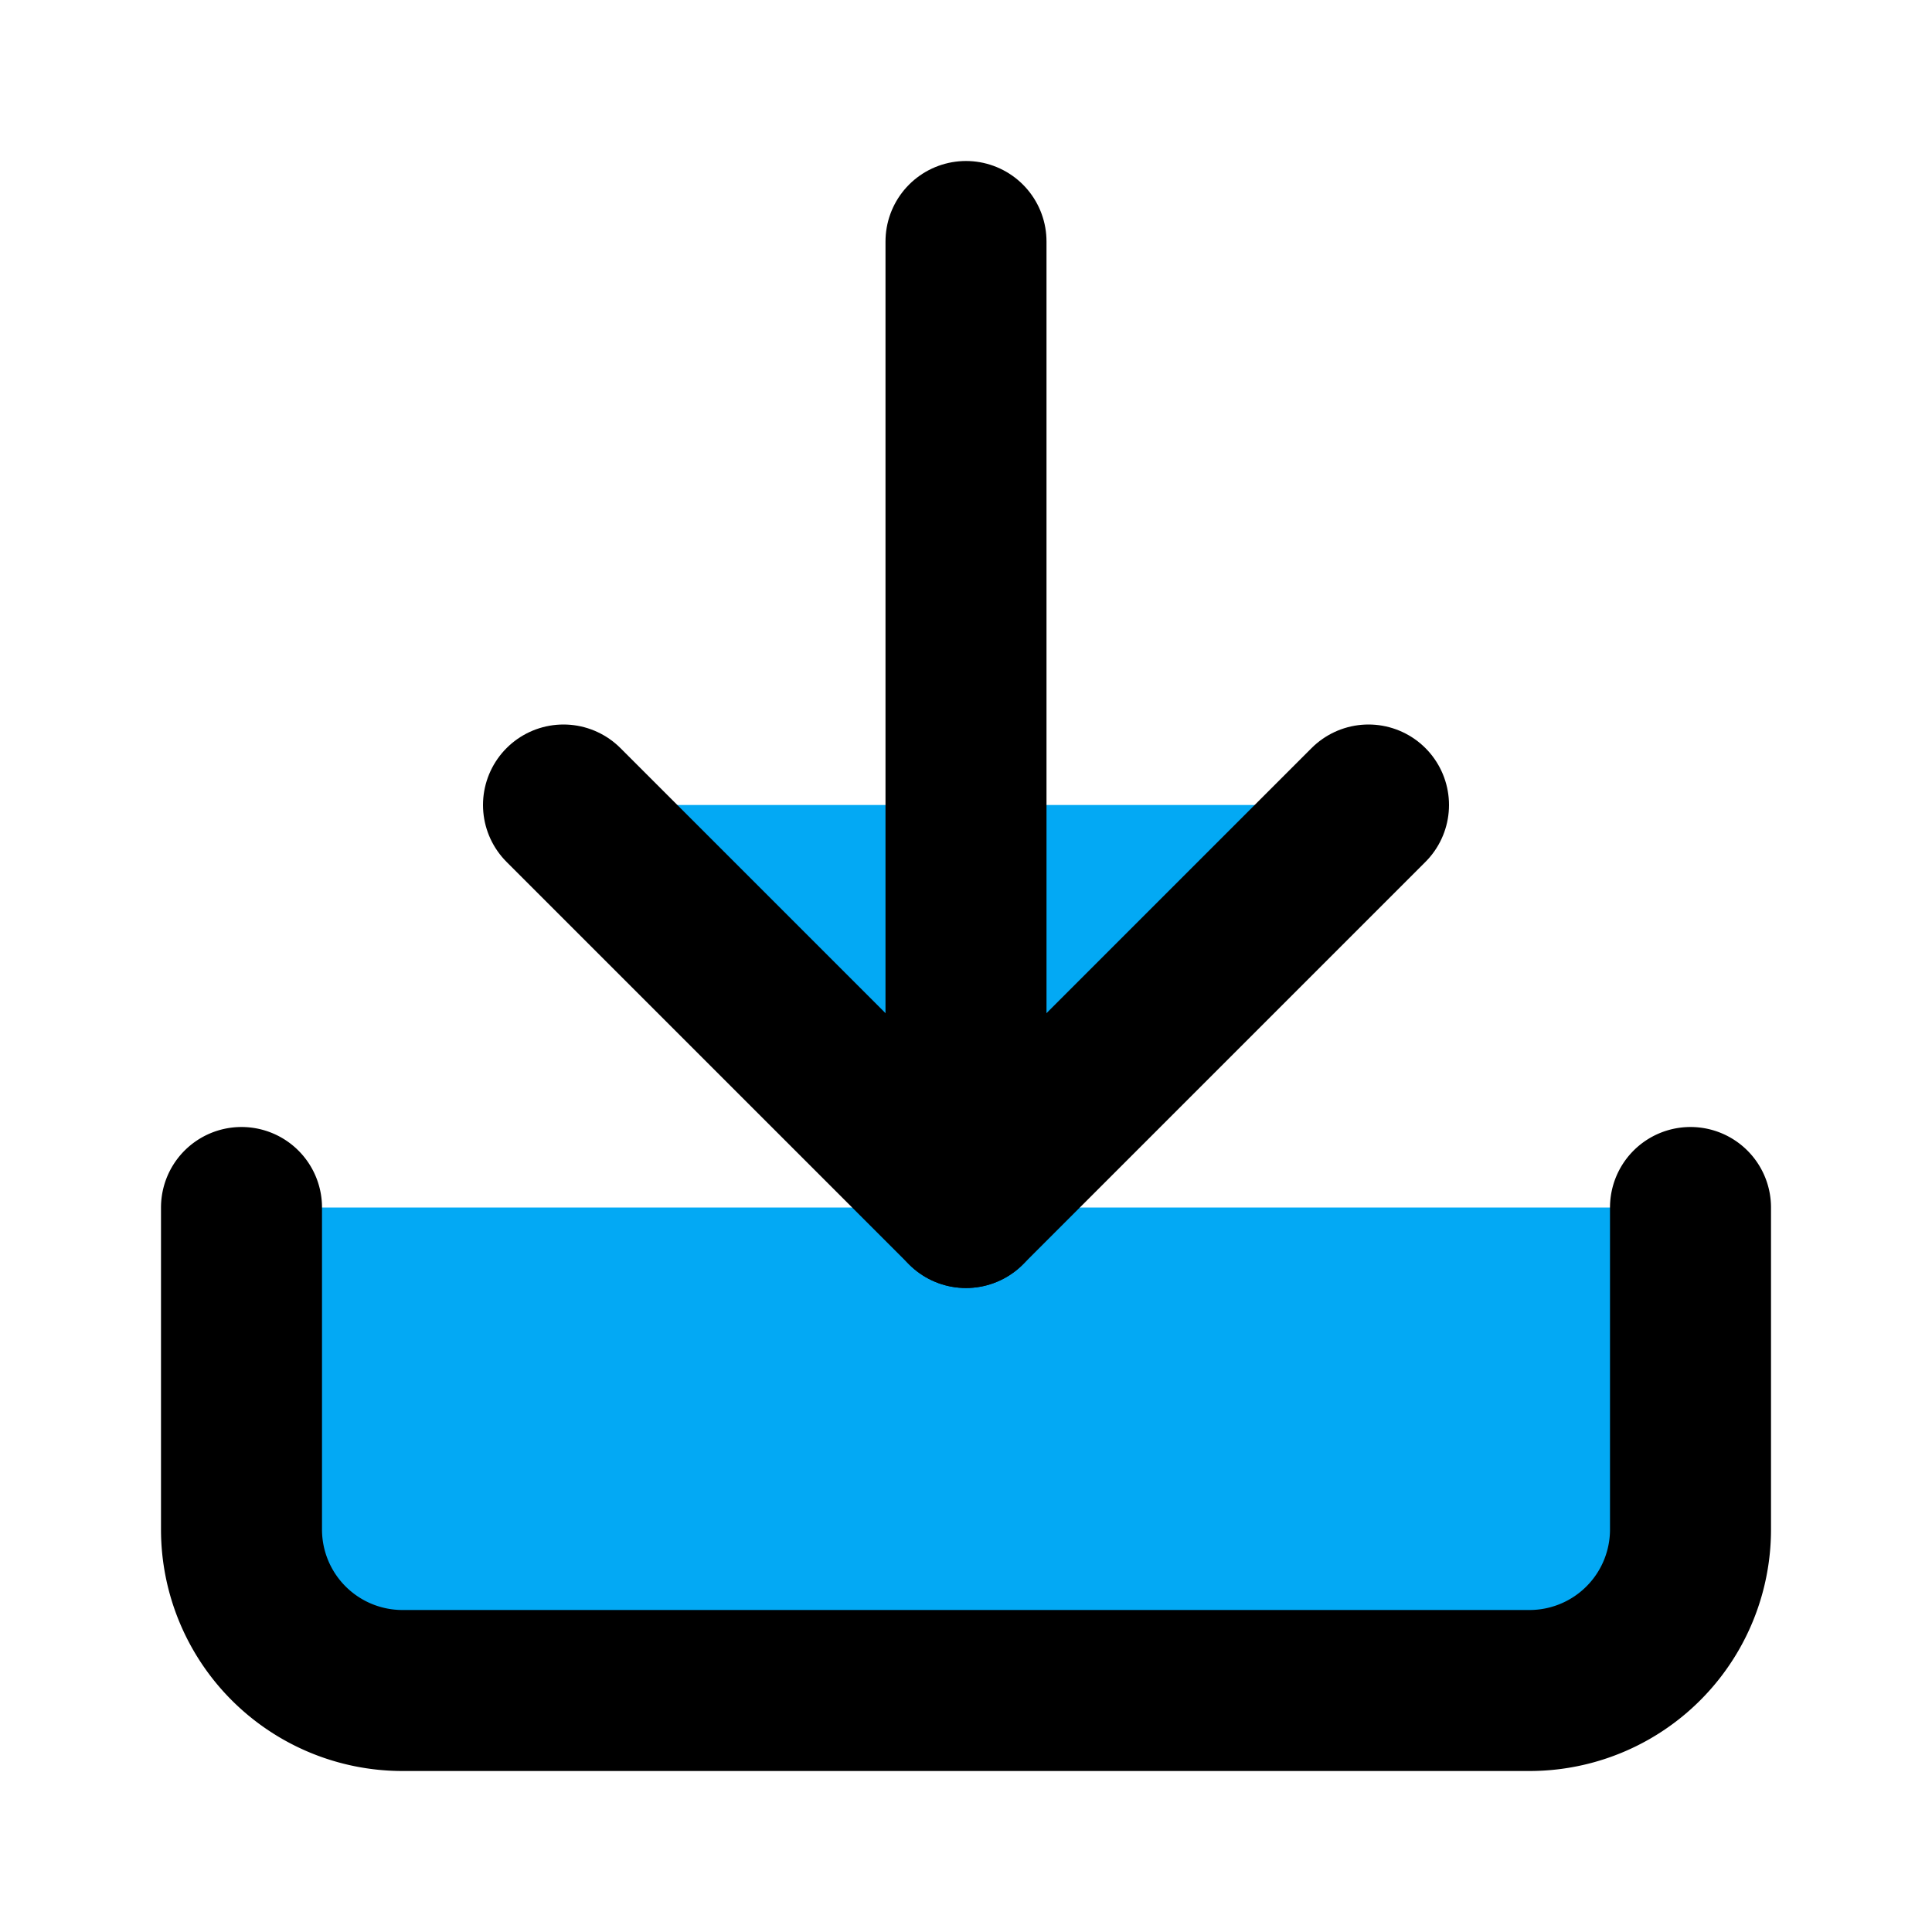 ﻿<?xml version="1.0" encoding="utf-8"?>
<svg xmlns="http://www.w3.org/2000/svg" width="24" height="24" viewBox="0 0 24 24" fill="none" stroke="currentColor" stroke-width="2" stroke-linecap="round" stroke-linejoin="round" class="feather feather-download">
  <path d="M21 15v4a2 2 0 0 1-2 2H5a2 2 0 0 1-2-2v-4" fill="#03A9F4"></path>
  <polyline points="7 10 12 15 17 10" fill="#03A9F4"></polyline>
  <line x1="12" y1="15" x2="12" y2="3" fill="#03A9F4"></line>
</svg>